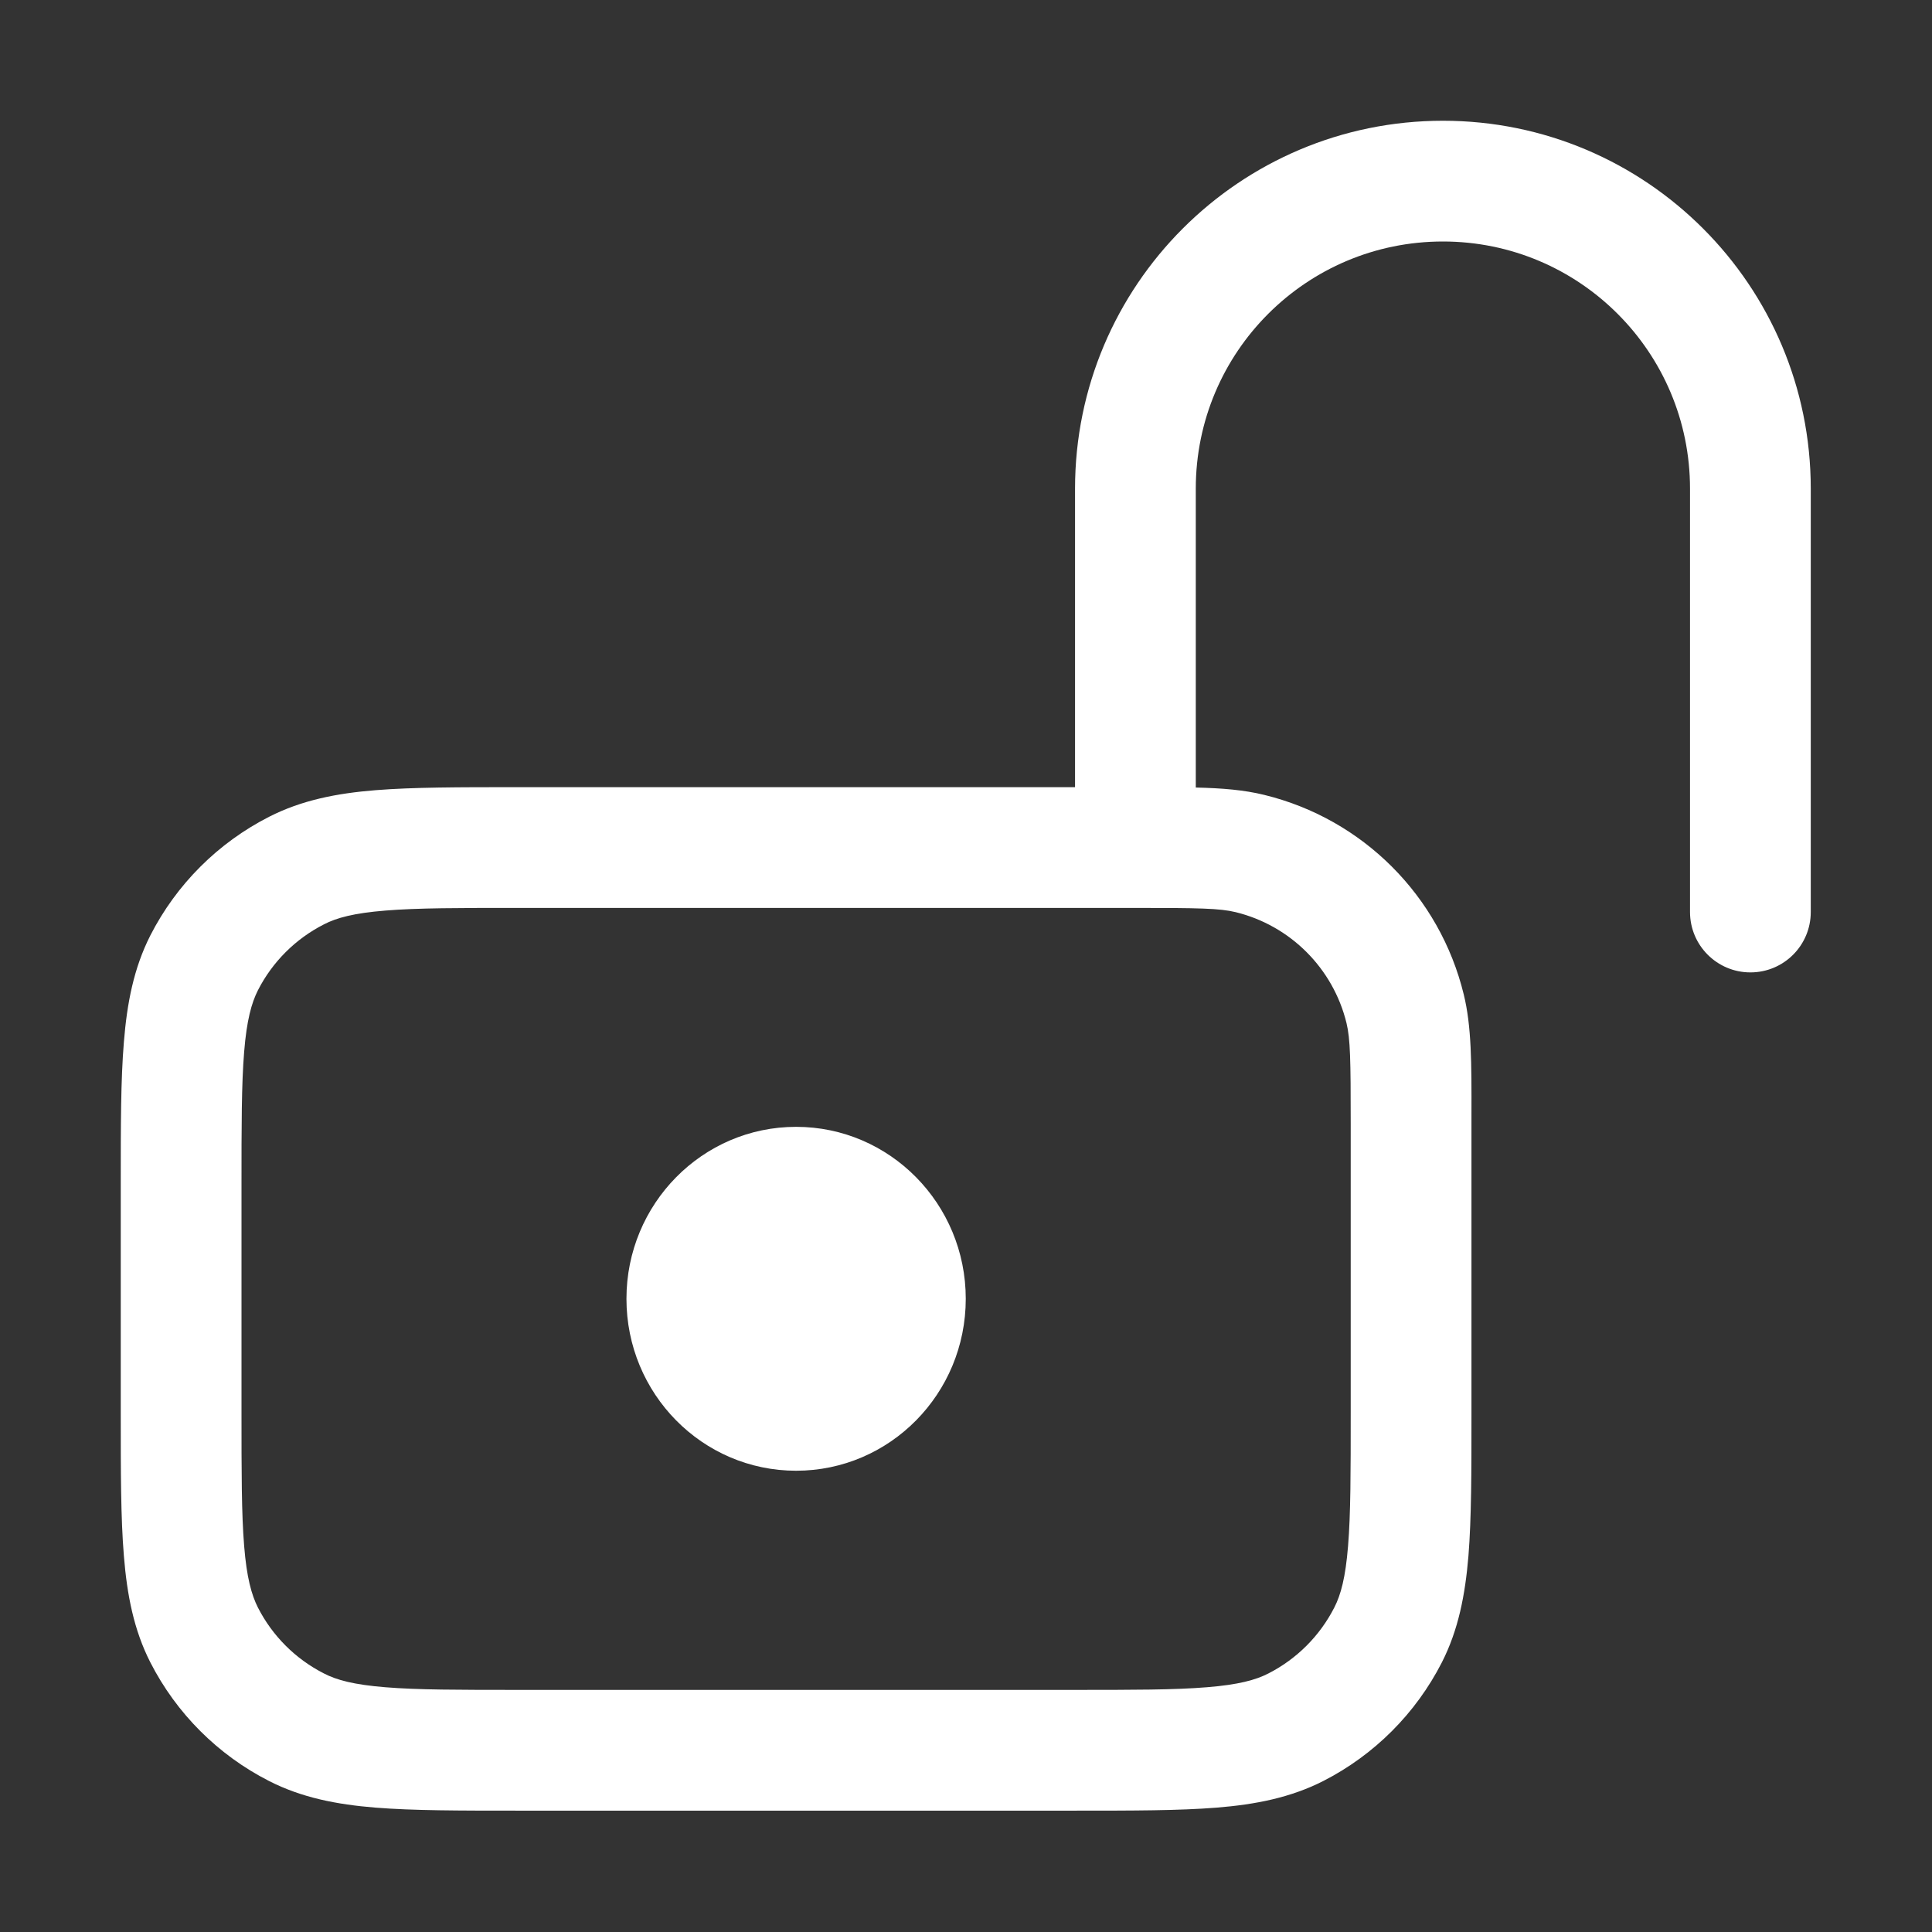 <svg width="16" height="16" viewBox="0 0 16 16" fill="none" xmlns="http://www.w3.org/2000/svg">
<rect x="0" y="0" width="16" height="16" fill="#333333" stroke="none"/>
<path fill-rule="evenodd" clip-rule="evenodd" d="M9.903 4.047C9.903 2.916 10.819 2 11.95 2C13.08 2 13.996 2.916 13.996 4.047V7.553C13.996 7.829 14.22 8.053 14.496 8.053C14.773 8.053 14.996 7.829 14.996 7.553V4.047C14.996 2.364 13.632 1 11.95 1C10.267 1 8.903 2.364 8.903 4.047V6.519H4.279C3.807 6.519 3.422 6.519 3.11 6.544C2.787 6.57 2.498 6.627 2.229 6.764C1.805 6.98 1.461 7.324 1.245 7.747C1.108 8.017 1.052 8.306 1.026 8.629C1 8.941 1 9.325 1 9.798V11.716C1 12.189 1 12.573 1.026 12.886C1.052 13.208 1.108 13.498 1.245 13.767C1.461 14.19 1.805 14.534 2.229 14.75C2.498 14.887 2.787 14.944 3.11 14.97C3.422 14.995 3.807 14.995 4.279 14.995H8.907C9.38 14.995 9.764 14.995 10.076 14.97C10.399 14.944 10.688 14.887 10.958 14.75C11.381 14.534 11.725 14.19 11.941 13.767C12.078 13.498 12.134 13.208 12.161 12.886C12.186 12.573 12.186 12.189 12.186 11.716L12.186 9.235C12.187 8.804 12.187 8.499 12.122 8.235C11.923 7.419 11.286 6.782 10.47 6.583C10.304 6.542 10.122 6.527 9.903 6.522V4.047ZM9.403 7.519C9.928 7.519 10.101 7.522 10.233 7.554C10.686 7.665 11.04 8.019 11.151 8.472C11.183 8.604 11.186 8.777 11.186 9.302V11.695C11.186 12.194 11.186 12.537 11.164 12.804C11.143 13.065 11.104 13.208 11.05 13.313C10.93 13.548 10.739 13.739 10.504 13.859C10.399 13.913 10.256 13.952 9.995 13.973C9.728 13.995 9.385 13.995 8.886 13.995H4.3C3.802 13.995 3.458 13.995 3.191 13.973C2.93 13.952 2.787 13.913 2.683 13.859C2.447 13.739 2.256 13.548 2.136 13.313C2.083 13.208 2.043 13.065 2.022 12.804C2 12.537 2 12.194 2 11.695V9.819C2 9.32 2 8.977 2.022 8.71C2.043 8.449 2.083 8.306 2.136 8.201C2.256 7.966 2.447 7.775 2.683 7.655C2.787 7.601 2.93 7.562 3.191 7.541C3.458 7.519 3.802 7.519 4.3 7.519H9.403ZM6.593 12.18C7.369 12.18 7.998 11.543 7.998 10.756C7.998 9.97 7.369 9.332 6.593 9.332C5.817 9.332 5.188 9.97 5.188 10.756C5.188 11.543 5.817 12.18 6.593 12.18Z" fill="white"/>
</svg>
